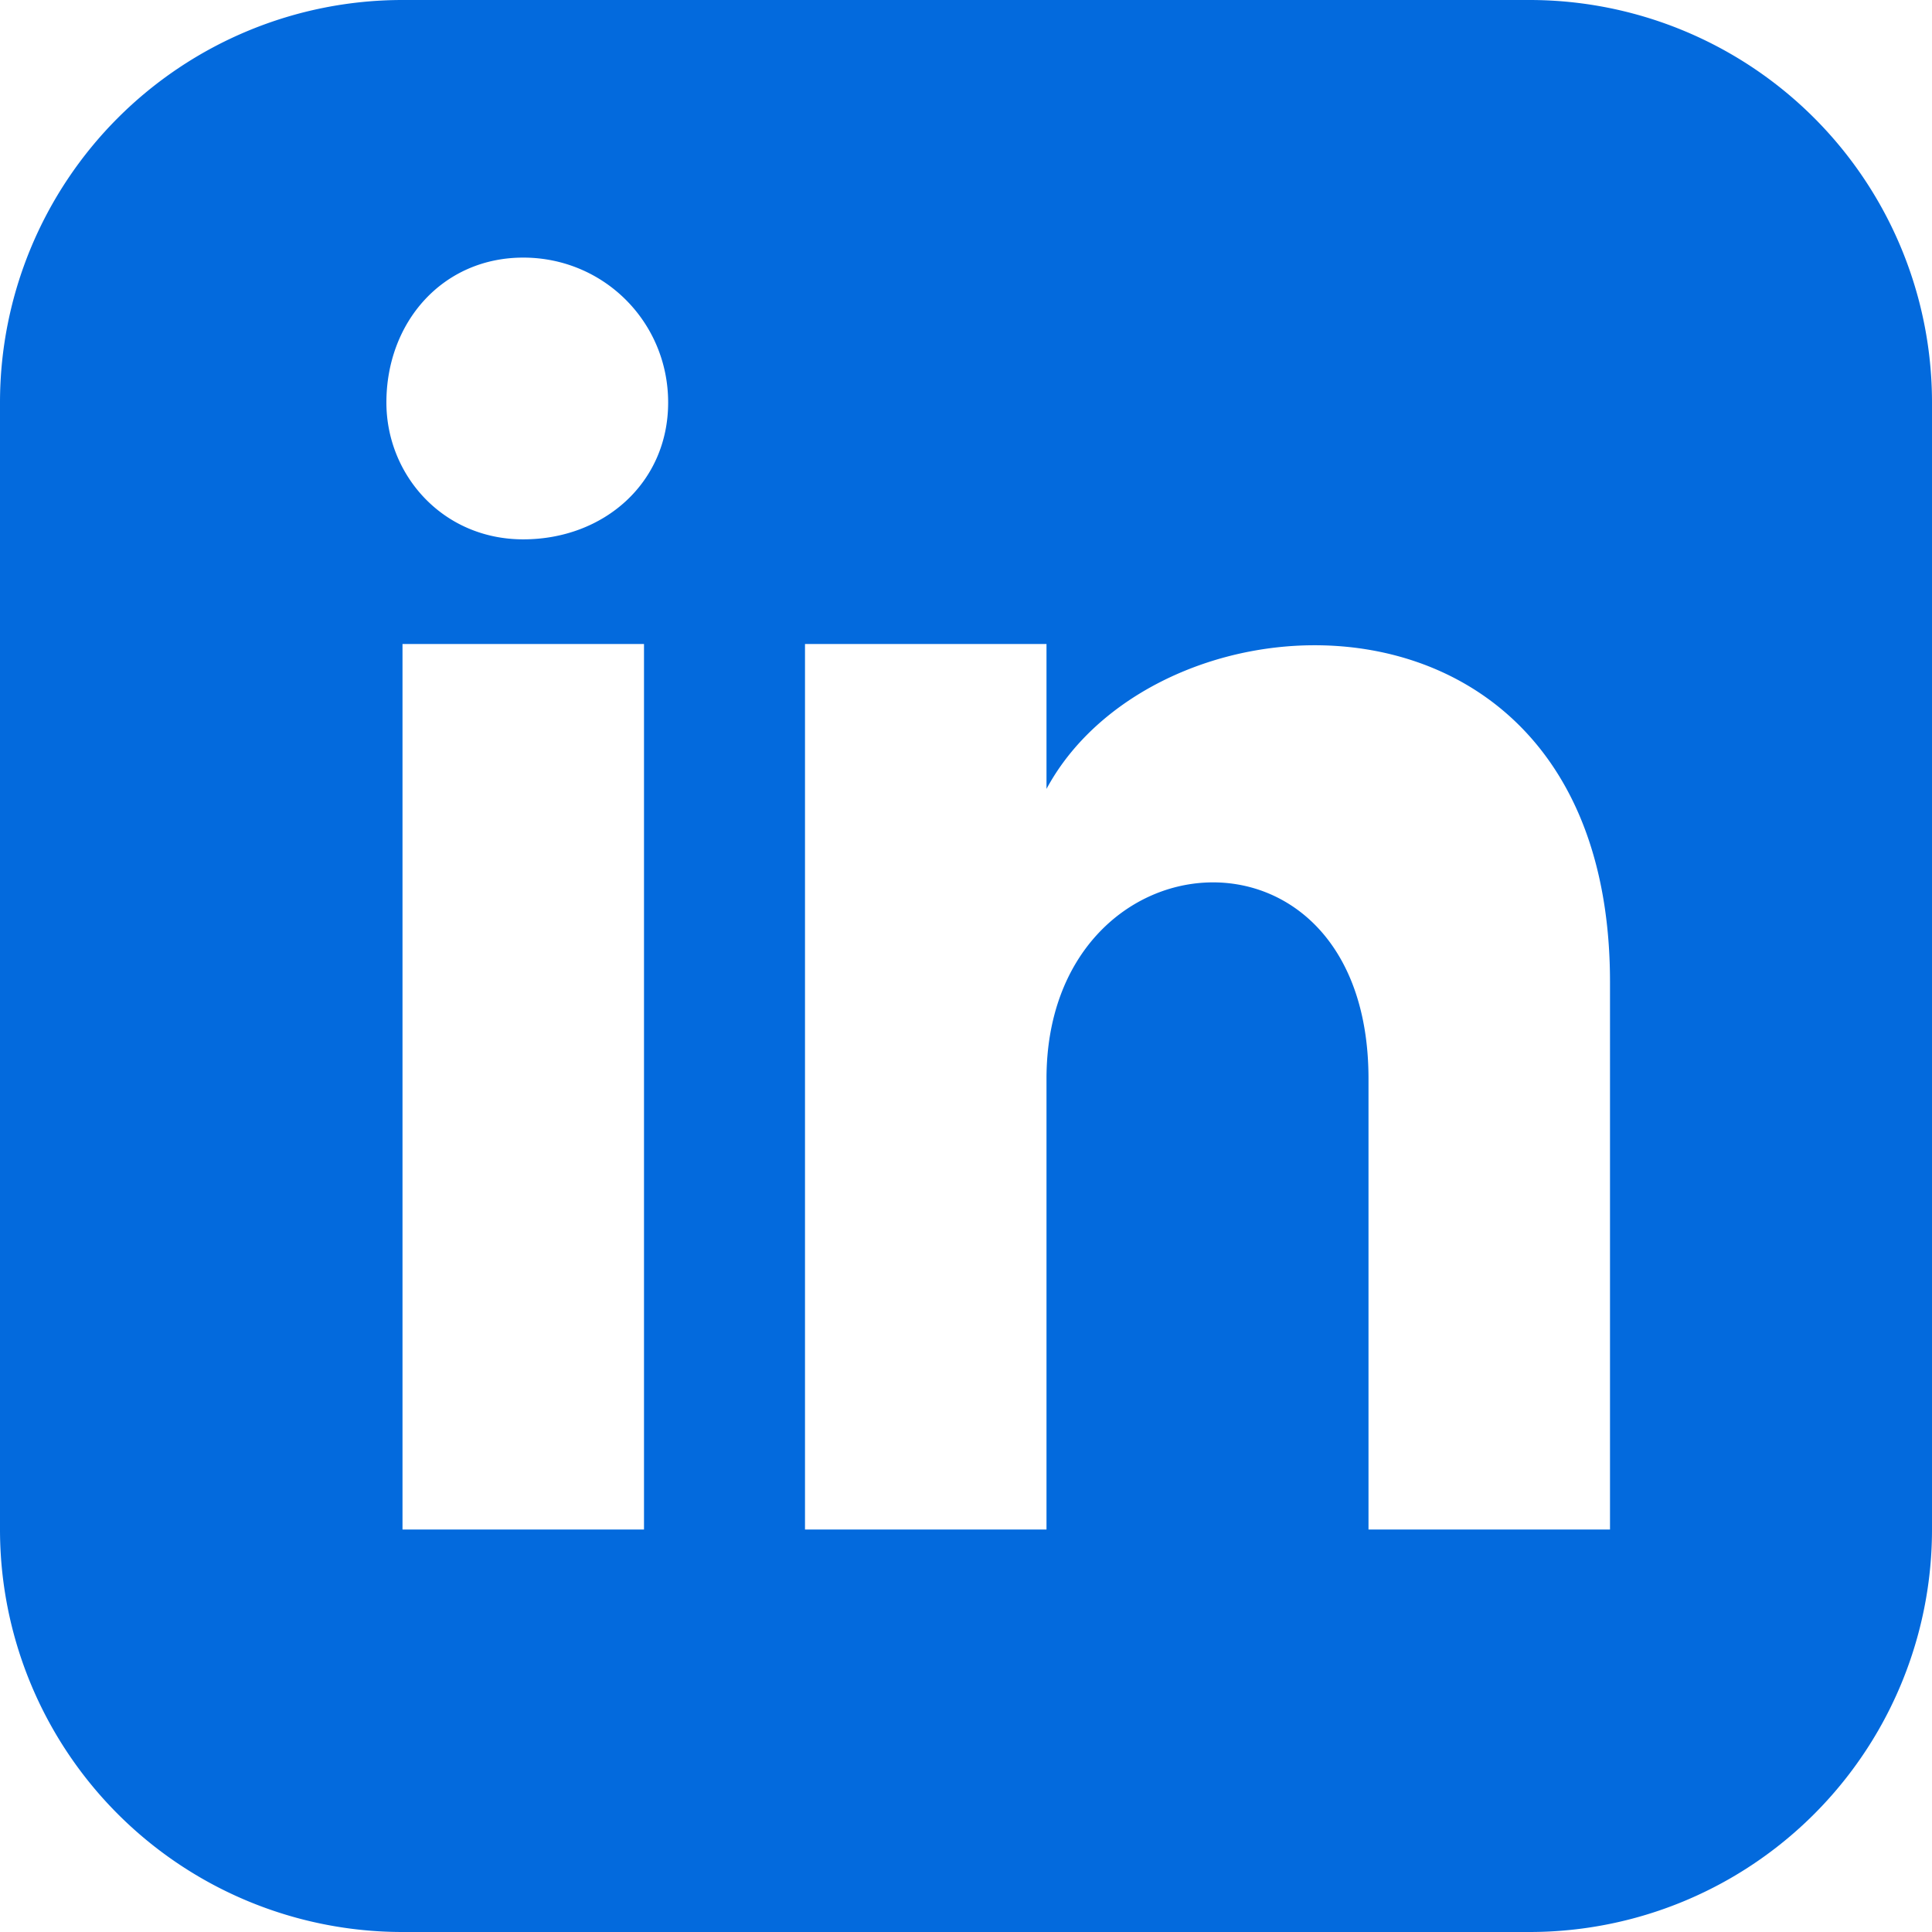 <svg xmlns="http://www.w3.org/2000/svg" width="24" height="24">
  <path fill="#036ADD" fill-rule="evenodd" d="M20 19h-3v-5.6c0-3.4-4-3.1-4 0V19h-3V8h3v1.8c1.4-2.6 7-2.8 7 2.4V19zM6.5 6.7c-1 0-1.7-.8-1.7-1.7 0-1 .7-1.8 1.7-1.8S8.3 4 8.3 5s-.8 1.7-1.8 1.7zM5 19h3V8H5v11zM19 0H5a5 5 0 0 0-5 5v14a5 5 0 0 0 5 5h14a5 5 0 0 0 5-5V5a5 5 0 0 0-5-5z"/>
</svg>

